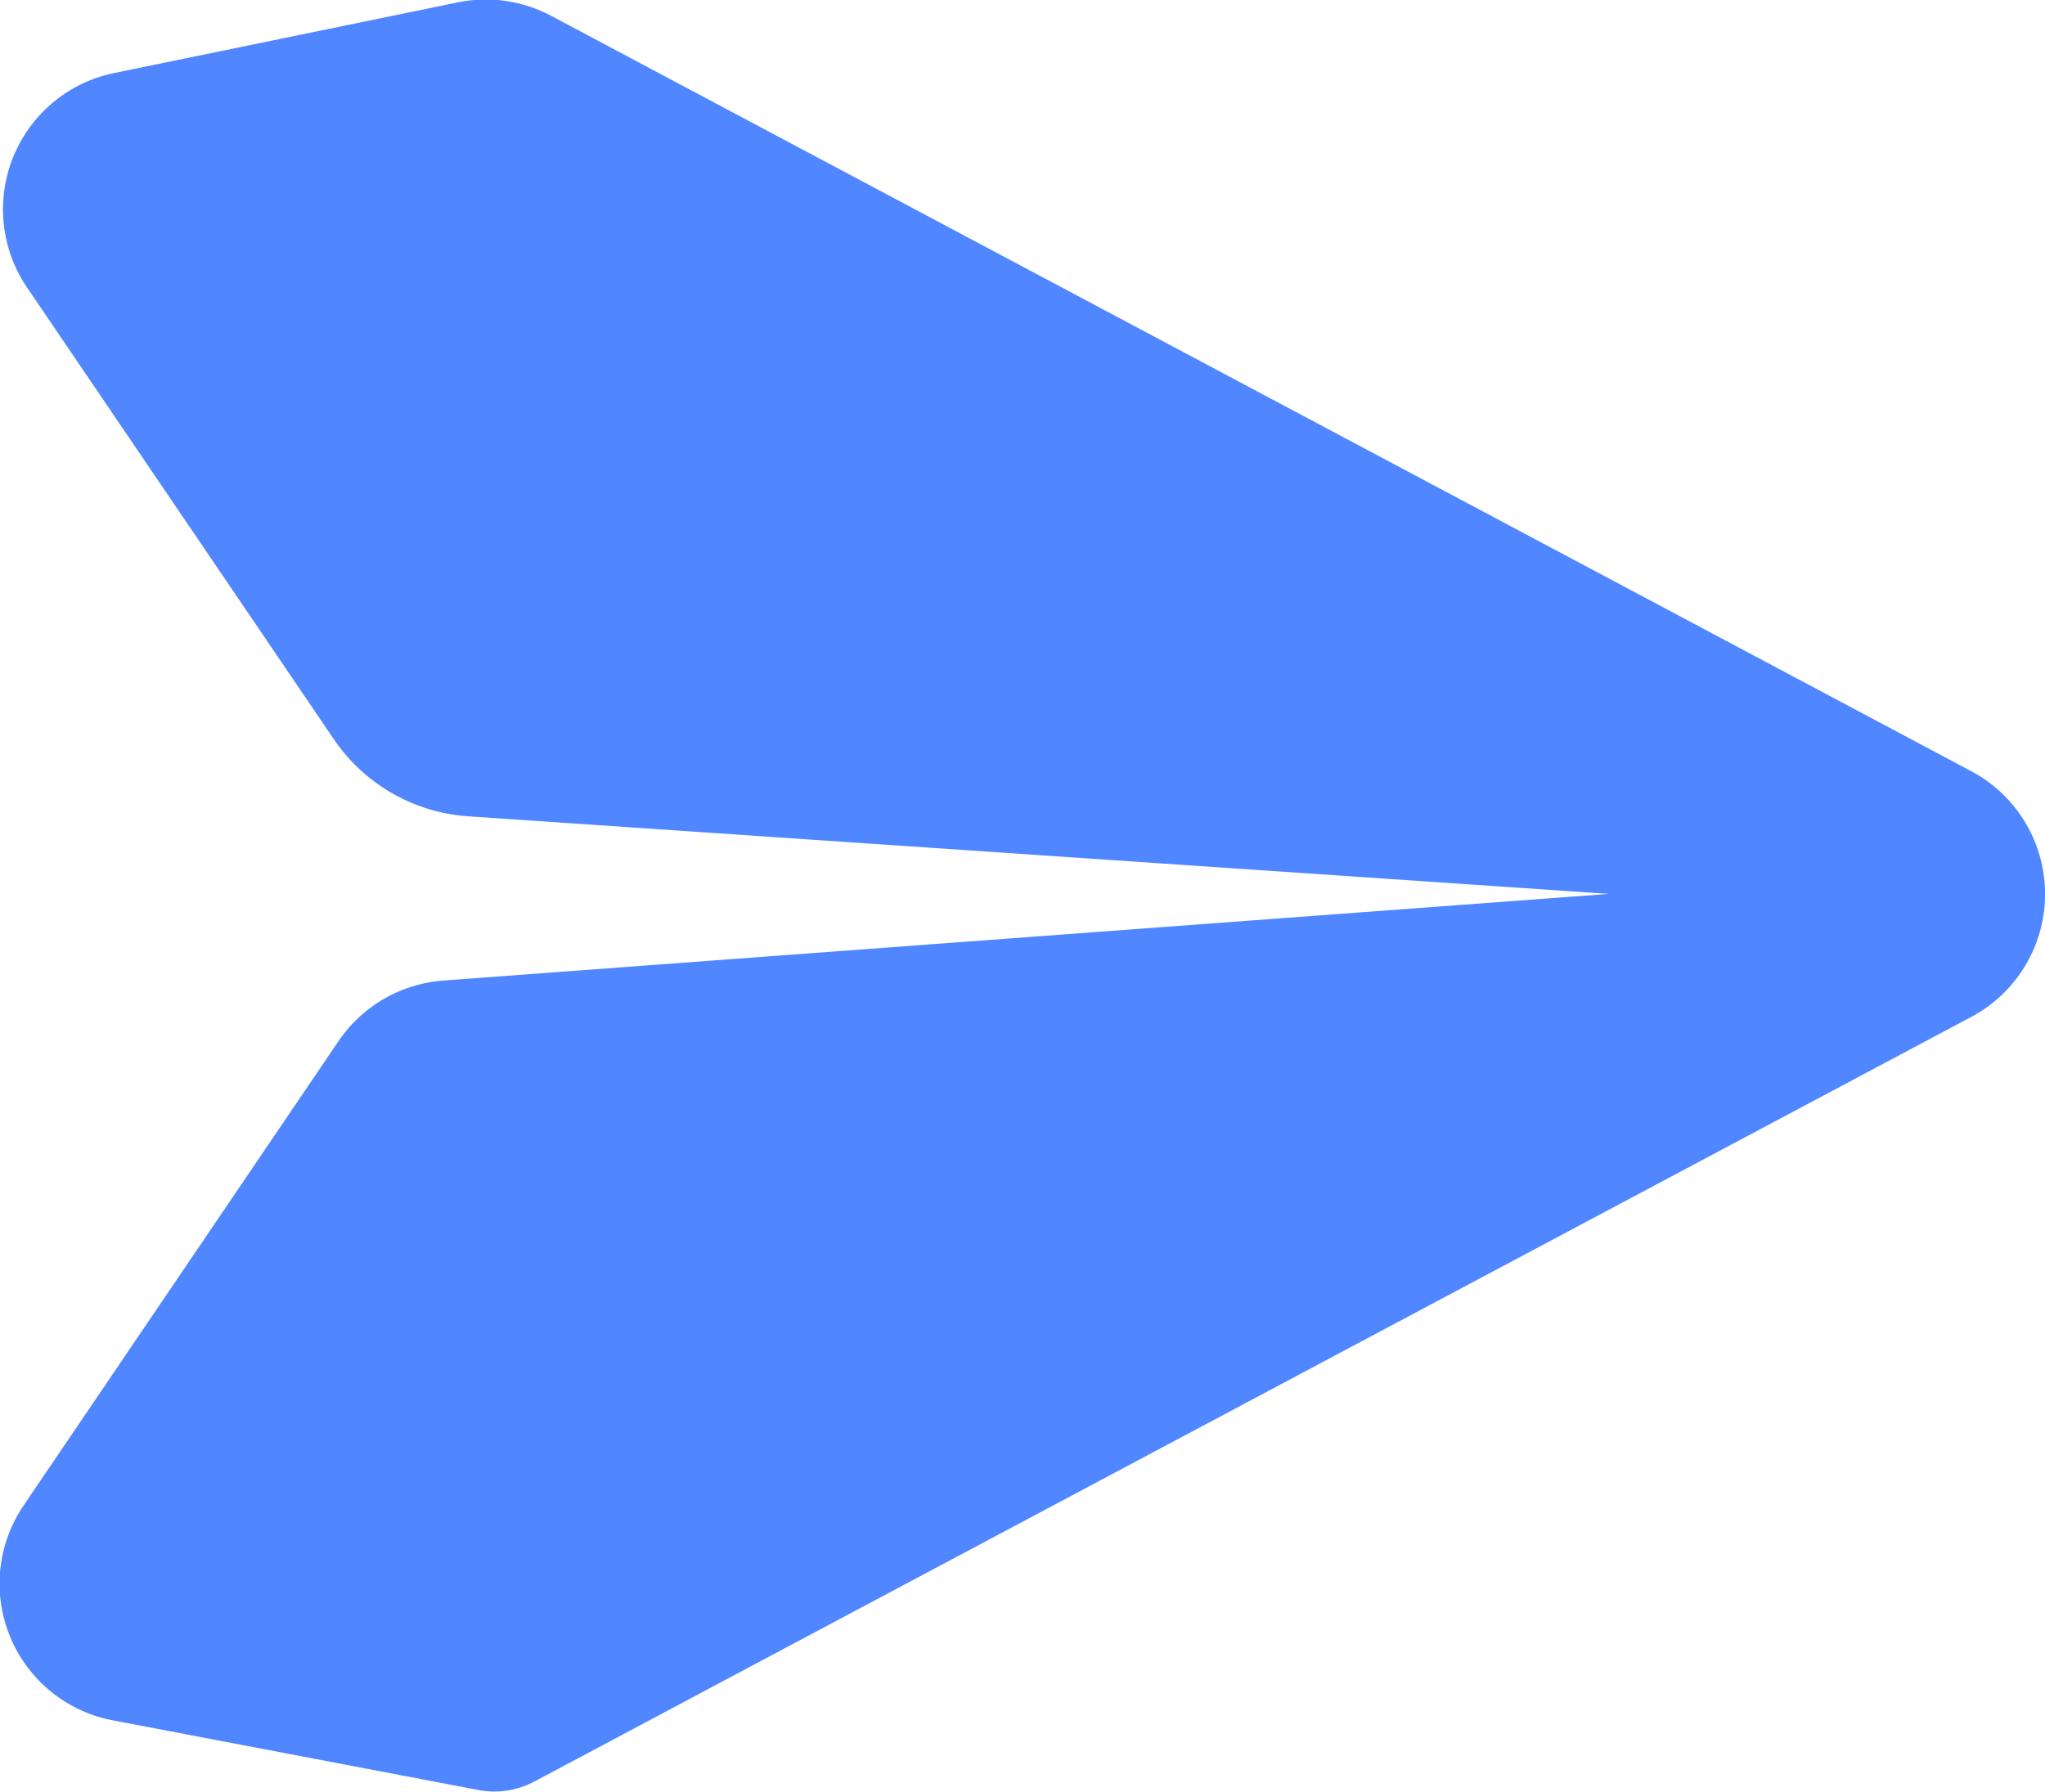 <svg id="Icons" xmlns="http://www.w3.org/2000/svg" width="18" height="15.774" viewBox="0 0 18 15.774">
  <g id="Icons_9_">
    <g id="Group_592" data-name="Group 592">
      <path id="Path_770" data-name="Path 770" d="M18.709,30.935,31.364,24.2a1.225,1.225,0,0,0,0-2.163l-12.5-6.65a1.225,1.225,0,0,0-.822-.118l-3.025.622a1.225,1.225,0,0,0-.766,1.888l2.7,3.976a1.559,1.559,0,0,0,1.183.679l10.041.683-10.26.763a1.225,1.225,0,0,0-.923.534l-2.772,4.088a1.225,1.225,0,0,0,.784,1.89l3.206.611A.751.751,0,0,0,18.709,30.935Z" transform="translate(-14.013 -15.248)" fill="#5086ff"/>
    </g>
  </g>
</svg>
